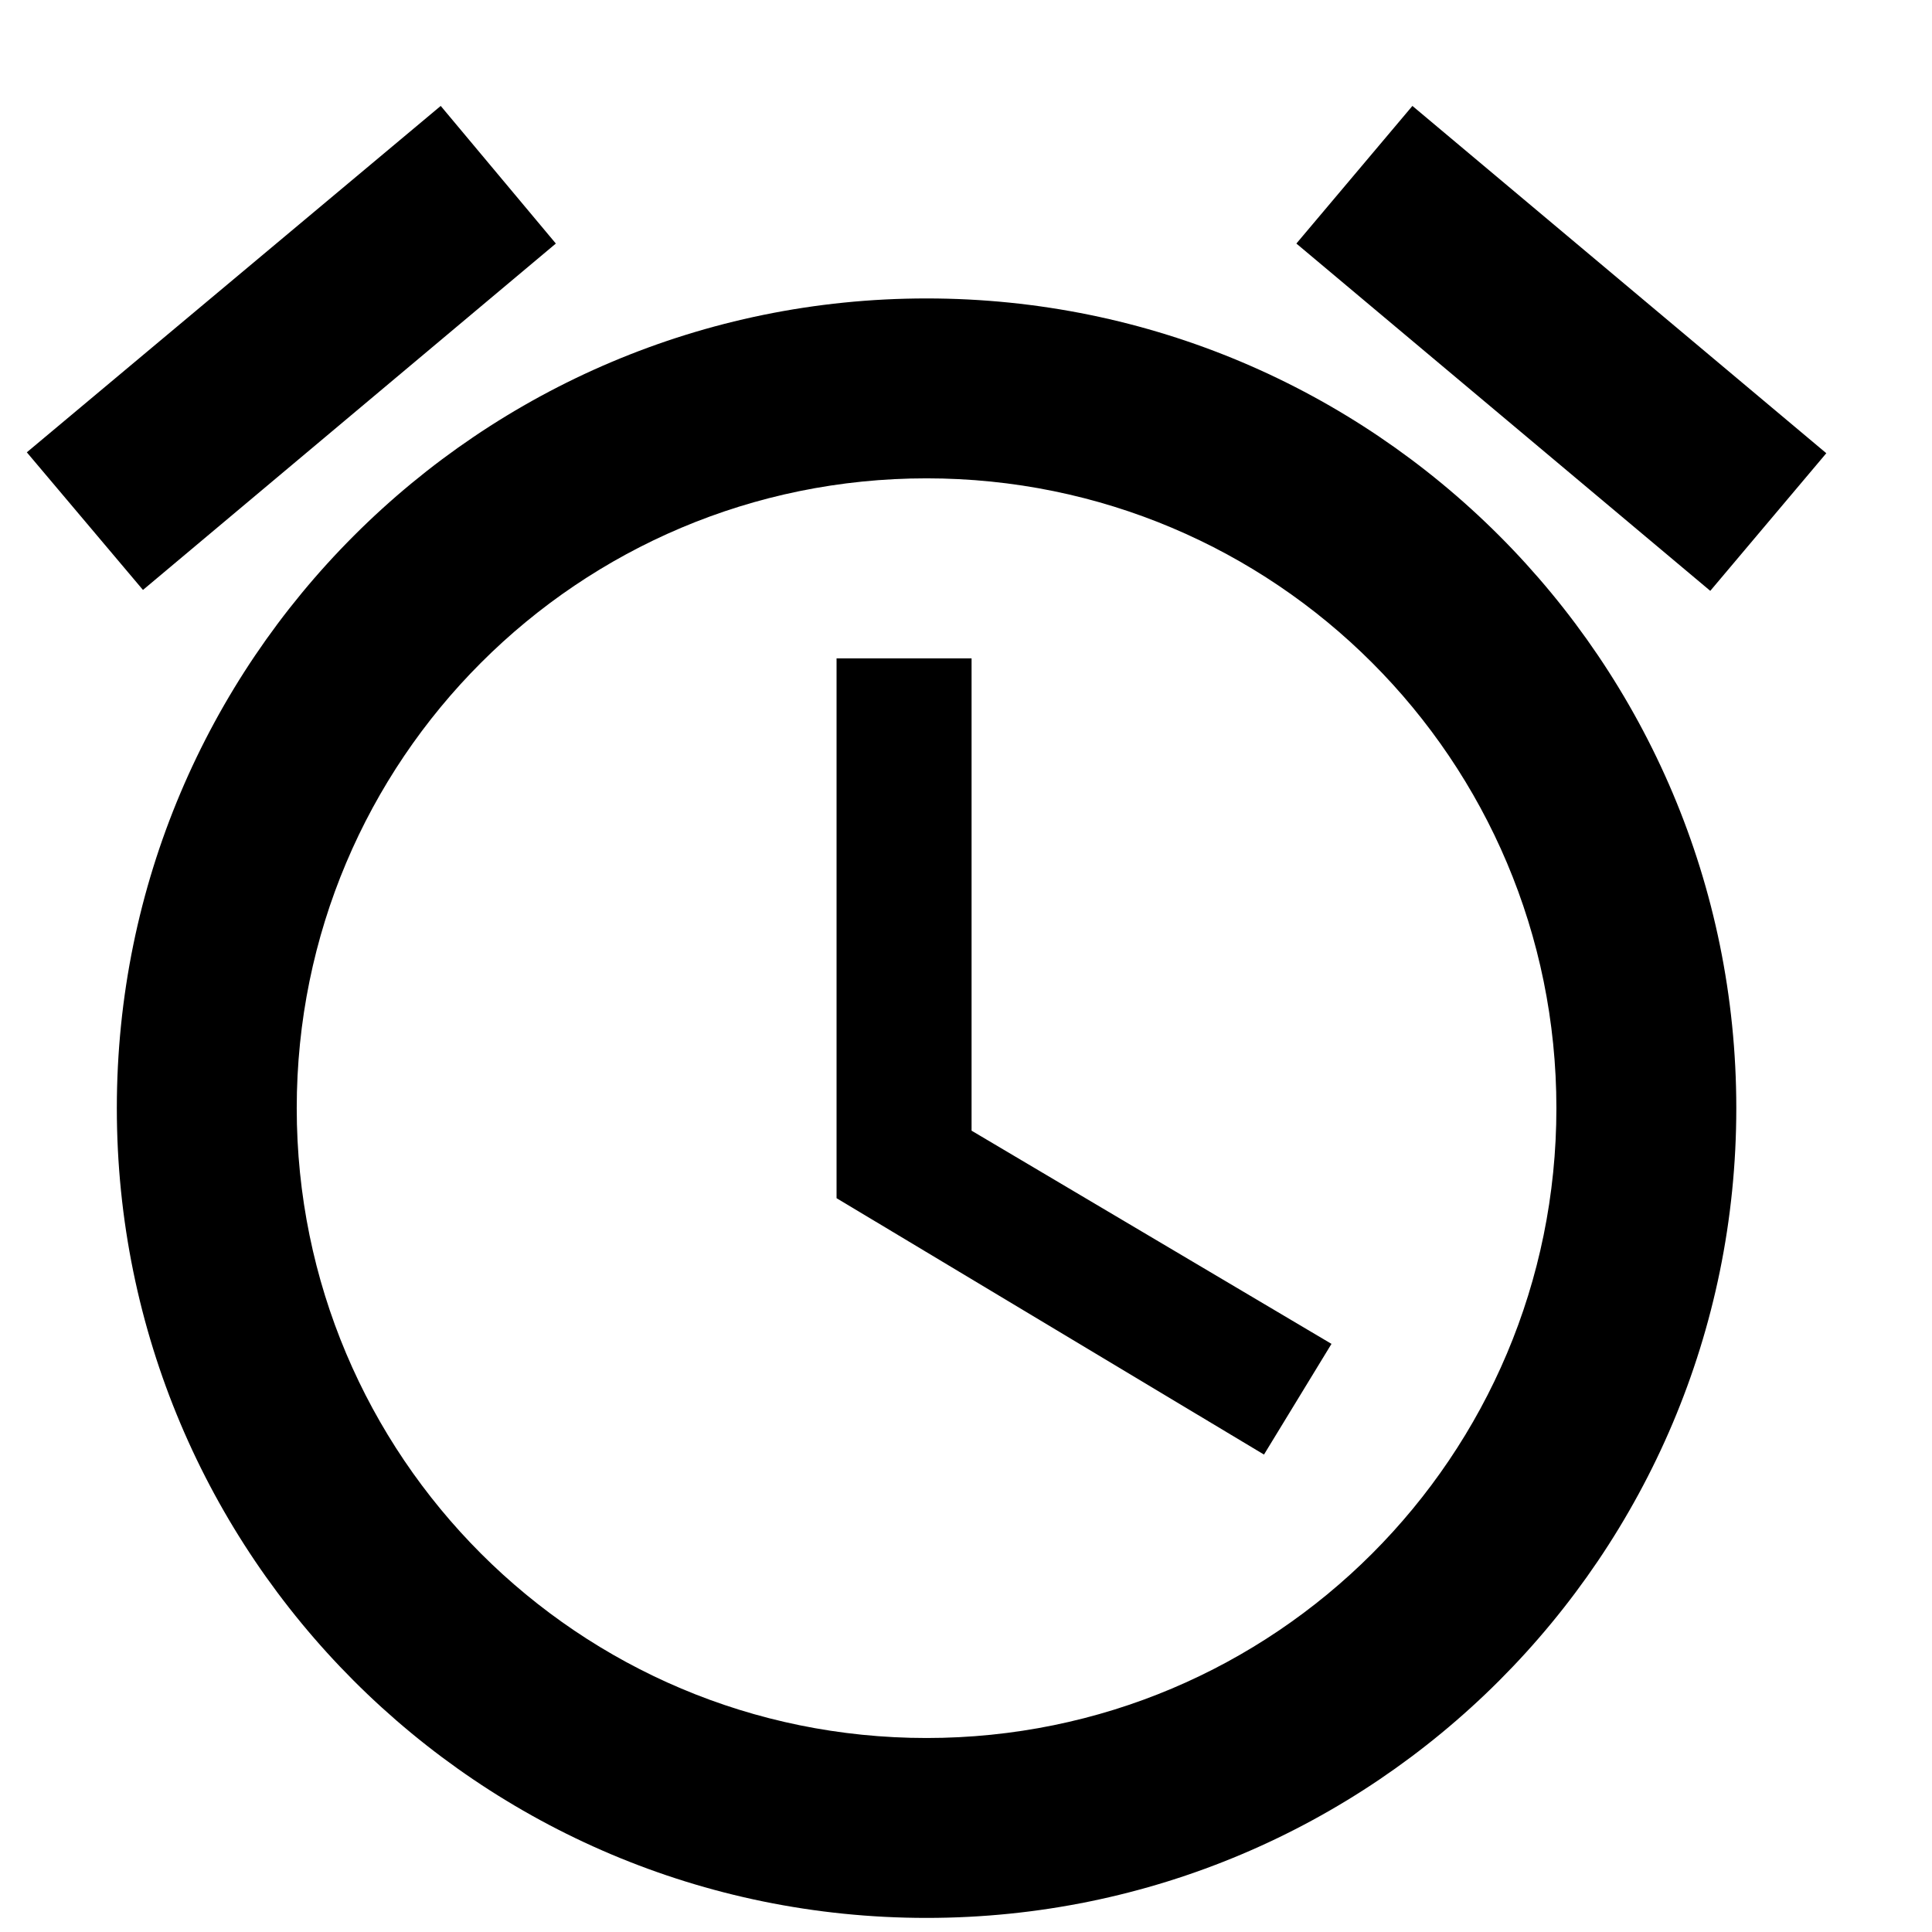 <svg width="17" height="17" viewBox="0 0 17 17" fill="none" xmlns="http://www.w3.org/2000/svg">
<path d="M16.07 3.988L12.428 0.932L11.407 2.143L15.049 5.199L16.07 3.988ZM4.891 2.143L3.878 0.932L0.236 3.98L1.258 5.191L4.891 2.143ZM8.549 5.793H7.361V10.543L11.122 12.799L11.716 11.825L8.549 9.949V5.793ZM8.153 2.626C4.218 2.626 1.028 5.816 1.028 9.751C1.028 13.685 4.211 16.876 8.153 16.876C12.088 16.876 15.278 13.685 15.278 9.751C15.278 5.816 12.088 2.626 8.153 2.626ZM8.153 15.293C5.089 15.293 2.611 12.815 2.611 9.751C2.611 6.687 5.089 4.209 8.153 4.209C11.217 4.209 13.695 6.687 13.695 9.751C13.695 12.815 11.217 15.293 8.153 15.293Z" fill="black"/>
</svg>
